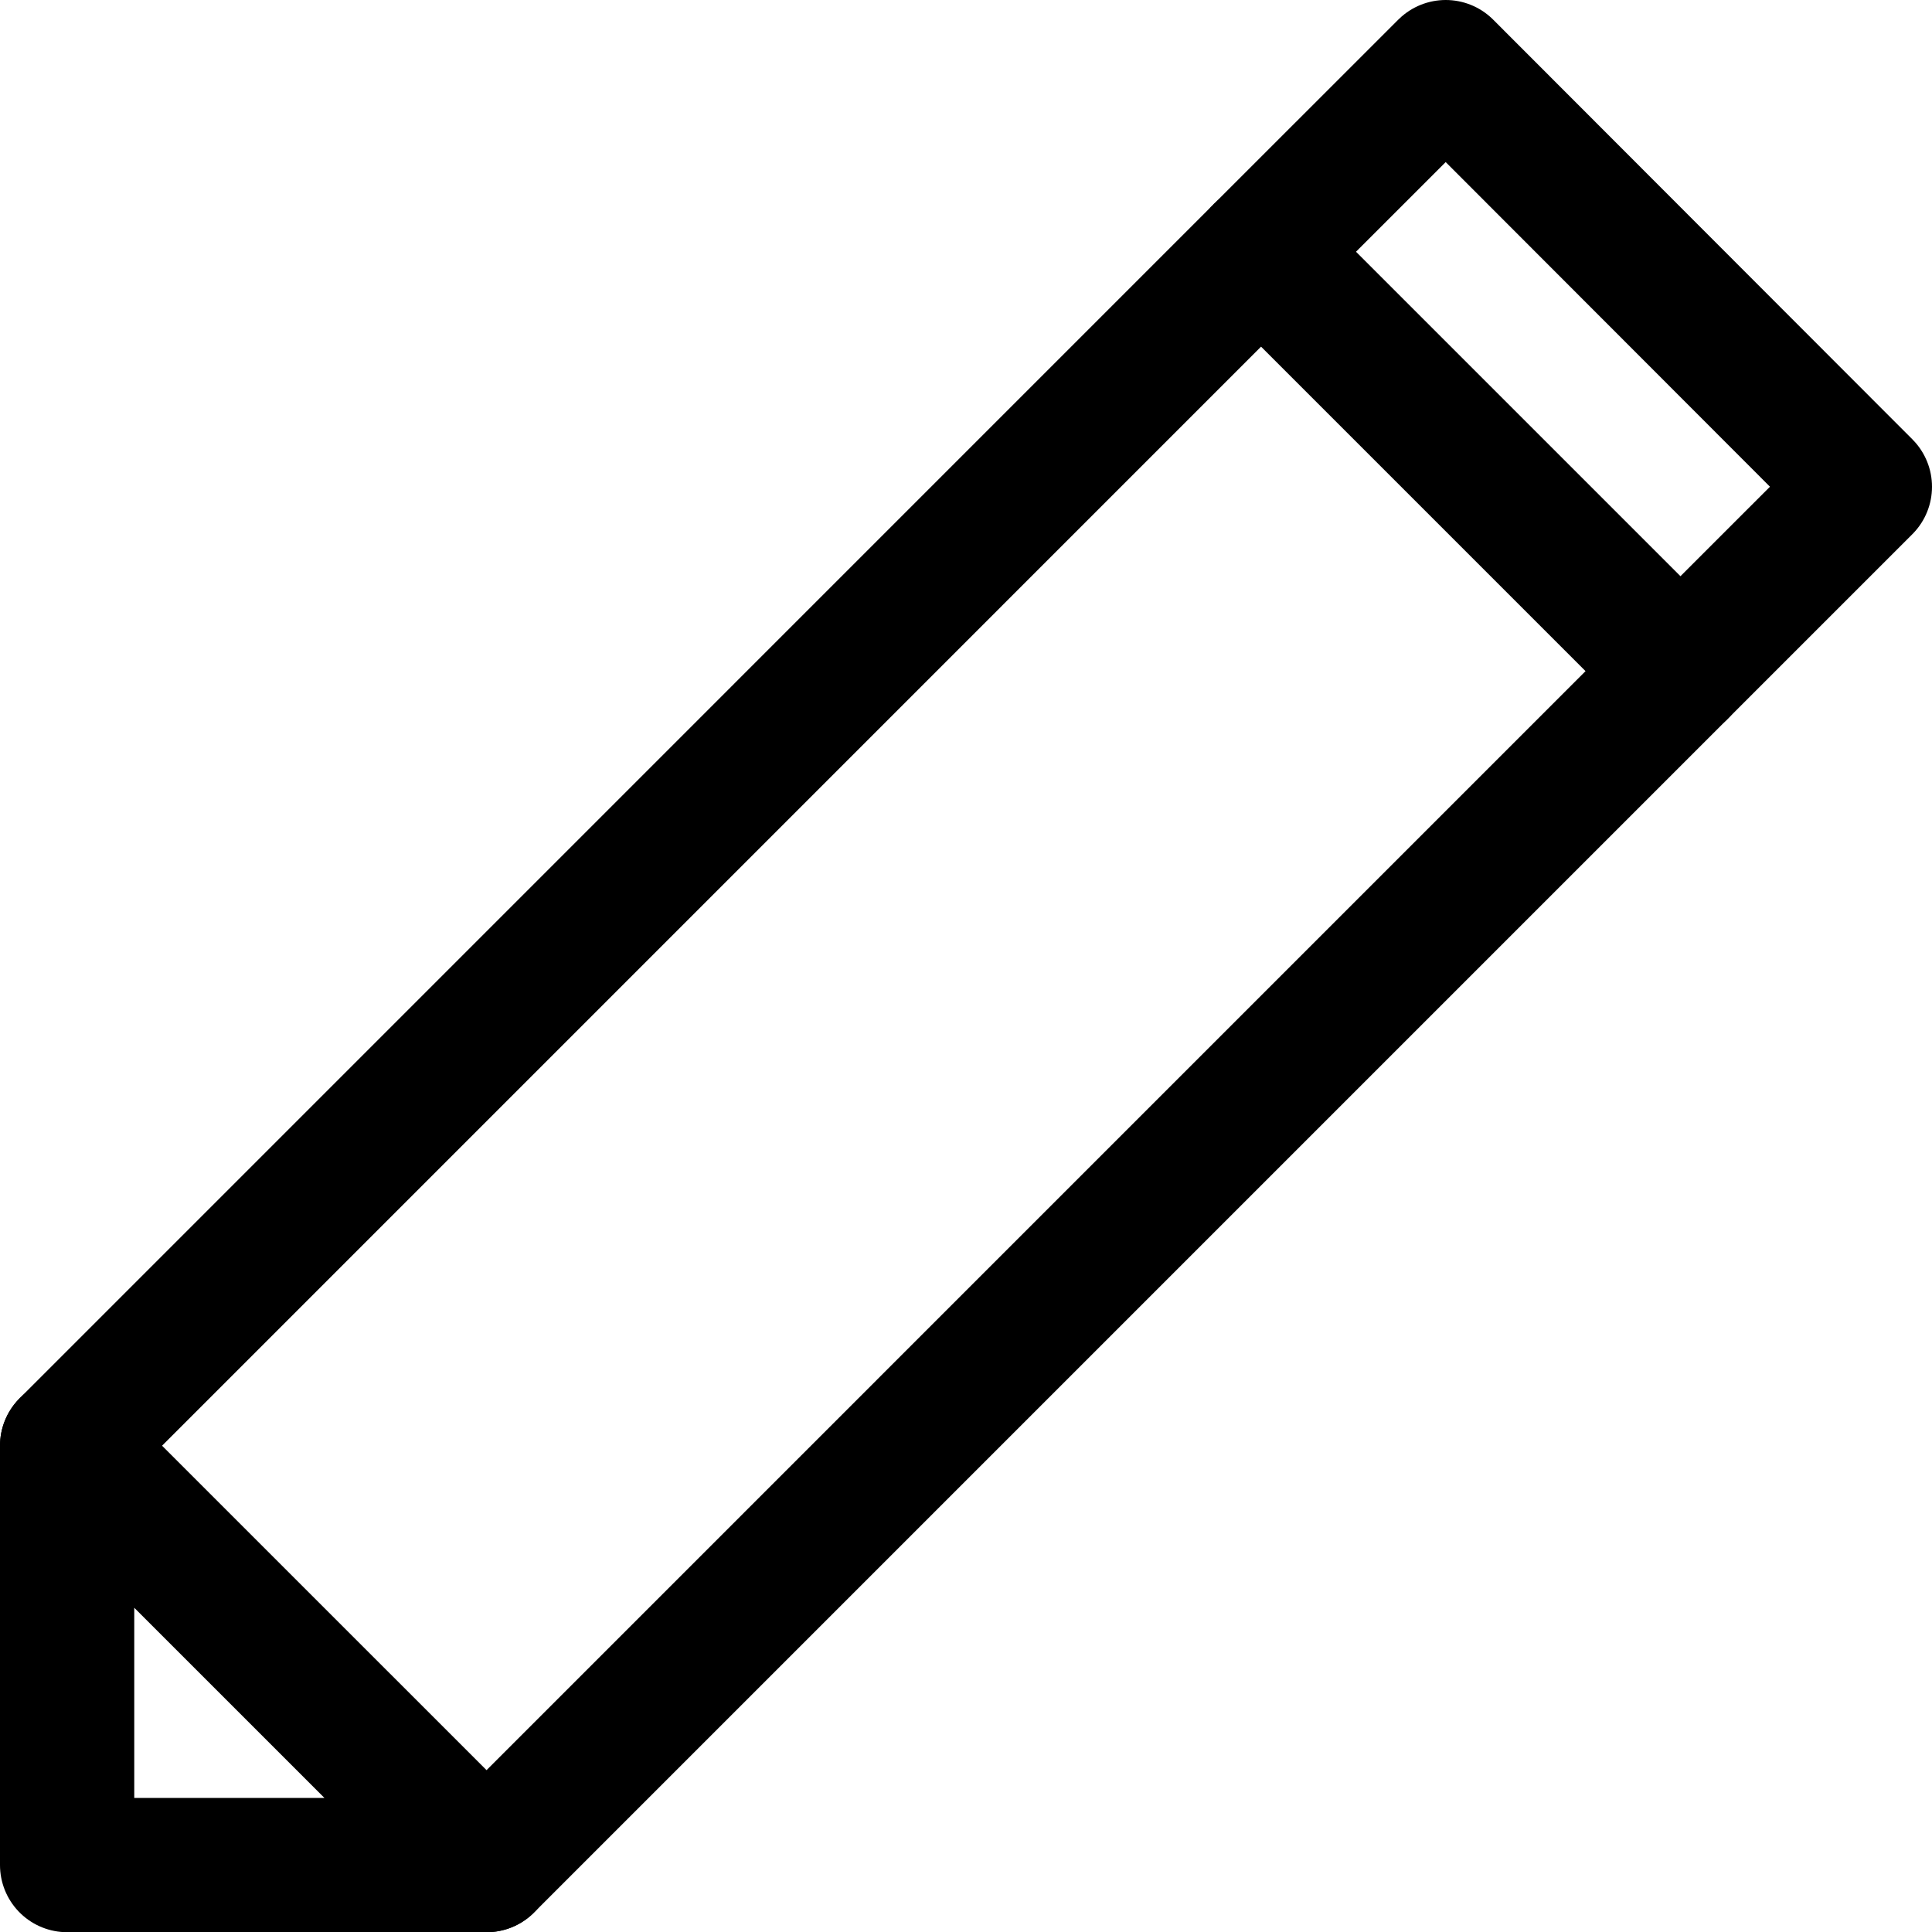 <svg xmlns="http://www.w3.org/2000/svg" viewBox="0 0 287.81 287.84"><defs><style>.cls-1{fill:none;stroke:#000;stroke-linecap:round;stroke-linejoin:round;stroke-width:20px;}</style></defs><g id="Layer_2" data-name="Layer 2"><g id="Layer_2-2" data-name="Layer 2"><polygon class="cls-1" points="10 215.37 10 277.84 72.48 277.84 10 215.37"/><polyline class="cls-1" points="72.48 277.84 250.34 99.98 187.86 37.5 10 215.37"/><polyline class="cls-1" points="187.86 37.5 215.37 10 277.81 72.51 250.3 100.02"/></g></g></svg>